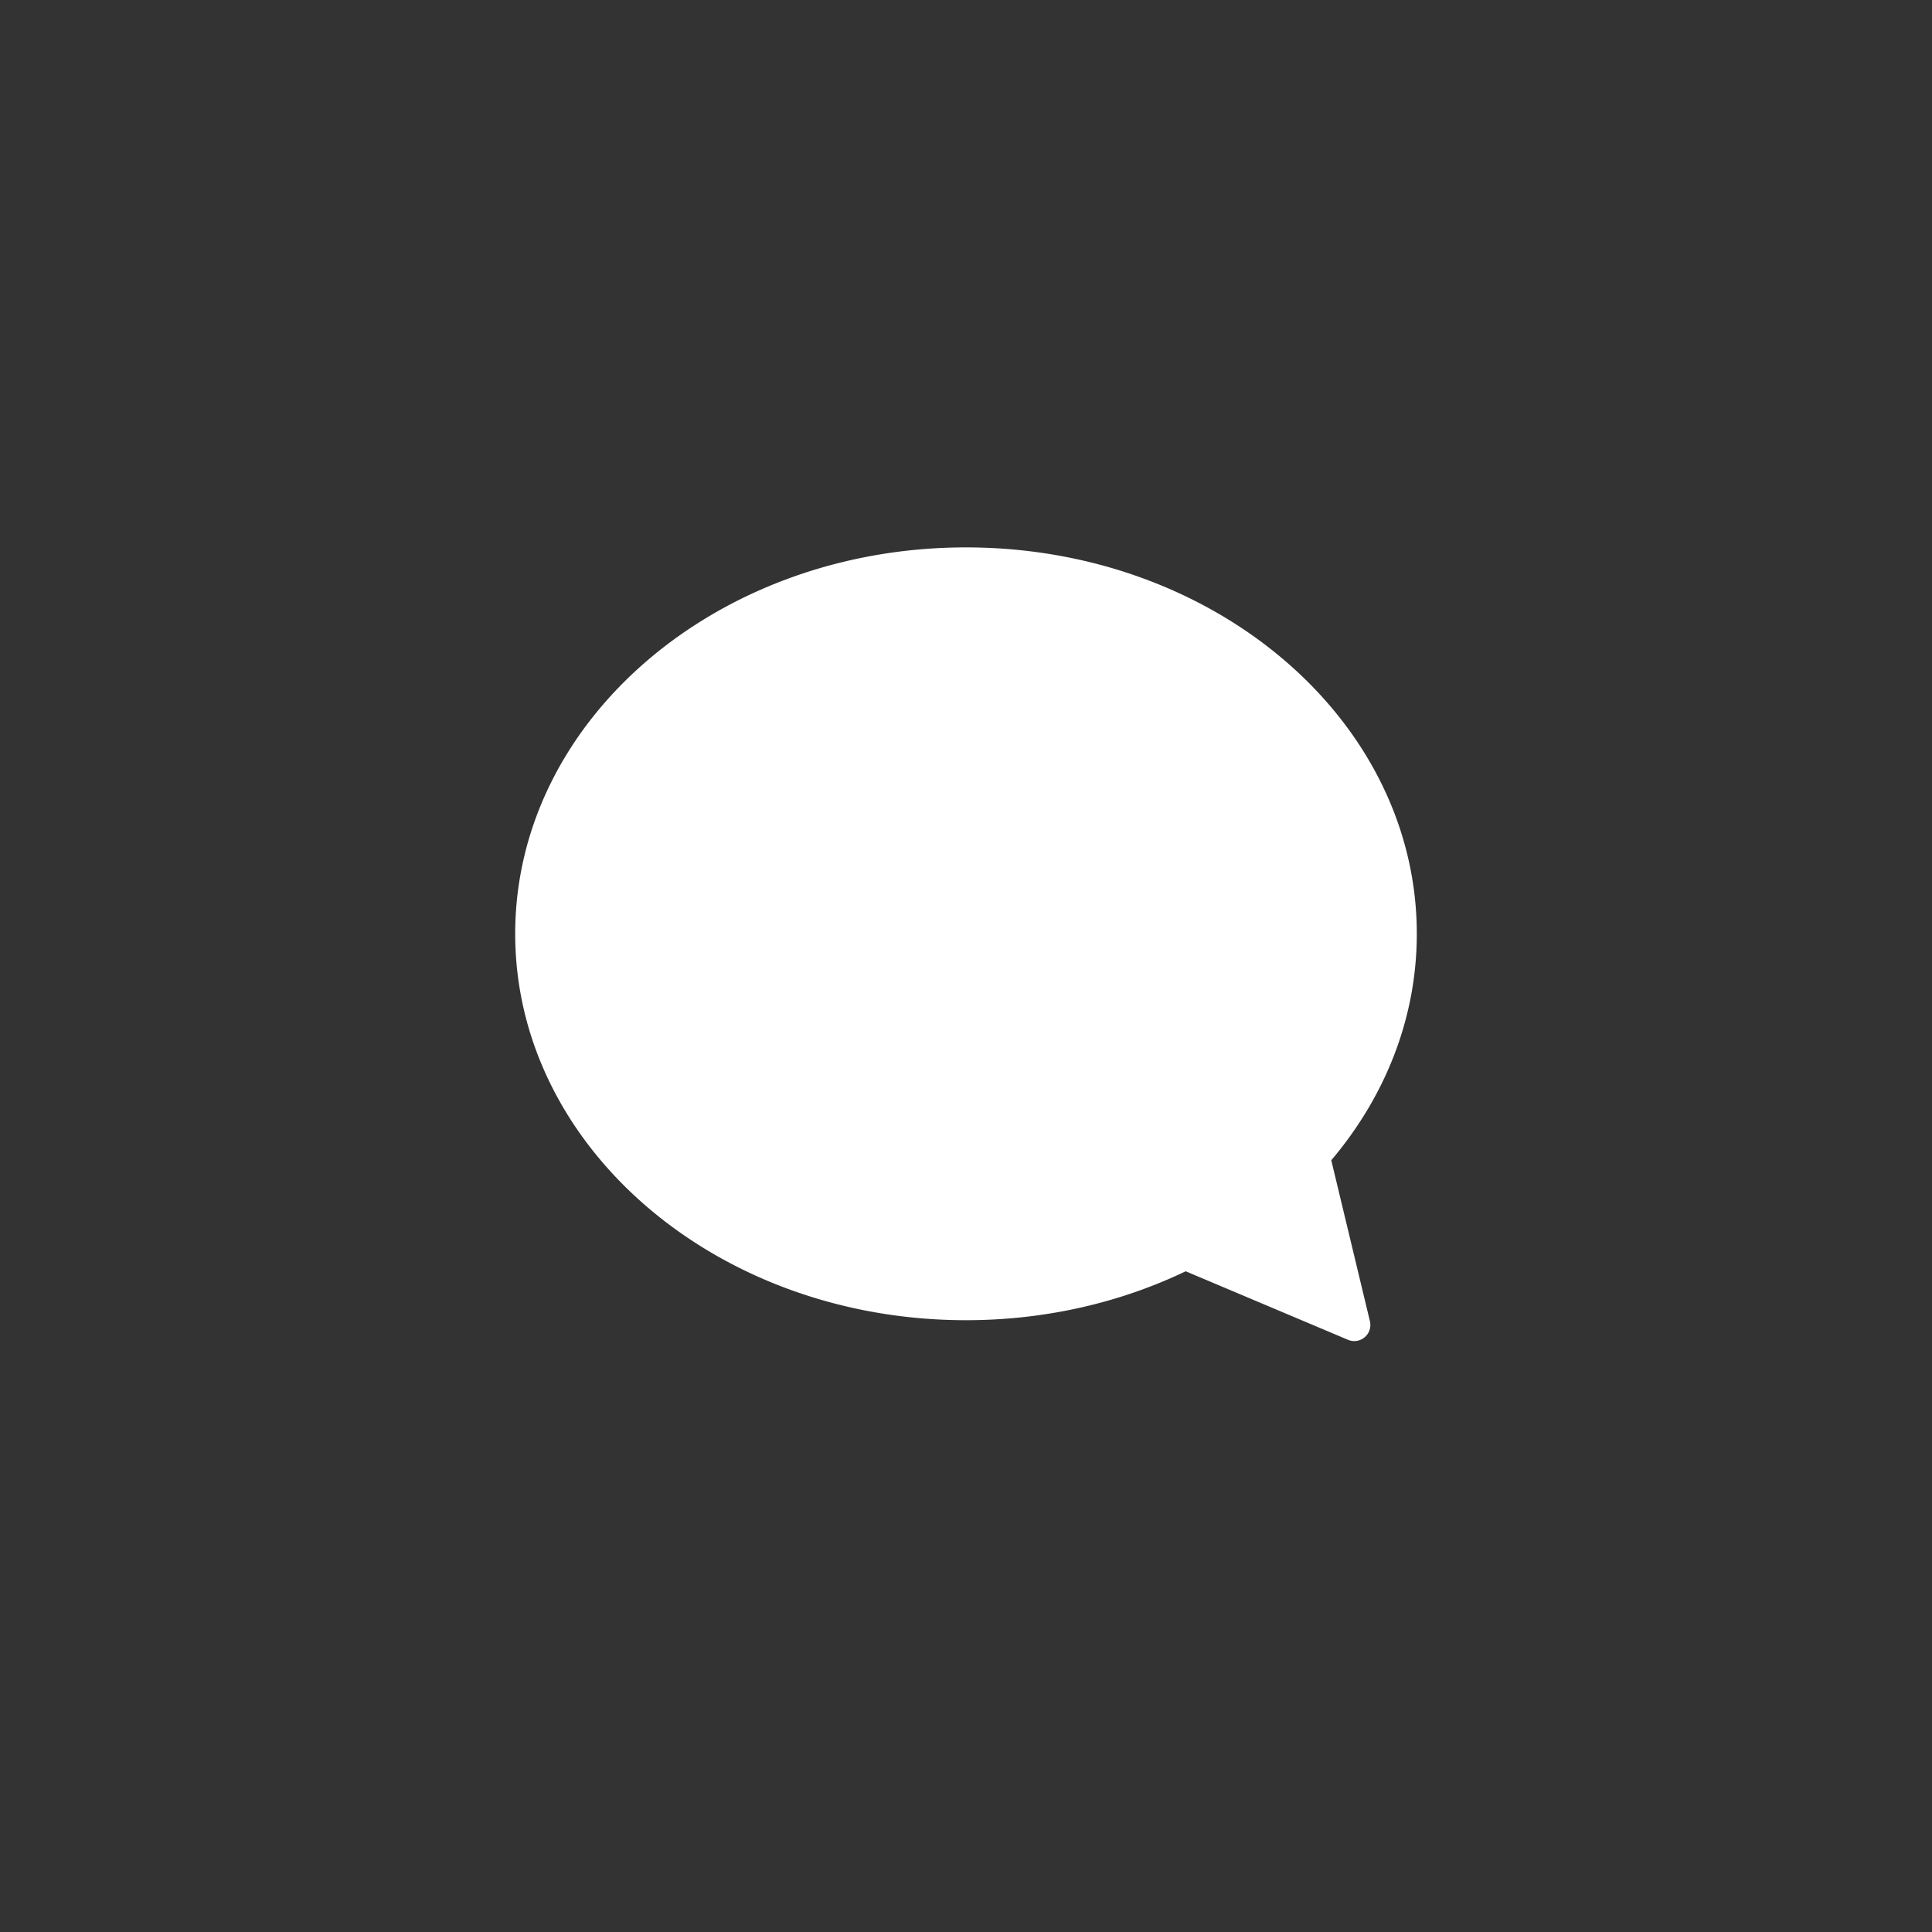 <svg xmlns="http://www.w3.org/2000/svg" width="60" height="60" viewBox="0 0 60 60"><rect x="0" y="0" width="60" height="60" fill="#333333" stroke="none"/>   <path transform="translate(5,5)" fill="#ffffff" d="M25 12c7.732 0 14 5.373 14 12 0 2.627-.985 5.057-2.656 7.033l1.2 4.998a.5.5 0 0 1-.68.578l-5.041-2.128C29.804 35.448 27.477 36 25 36c-7.732 0-14-5.373-14-12s6.268-12 14-12z"/></svg>